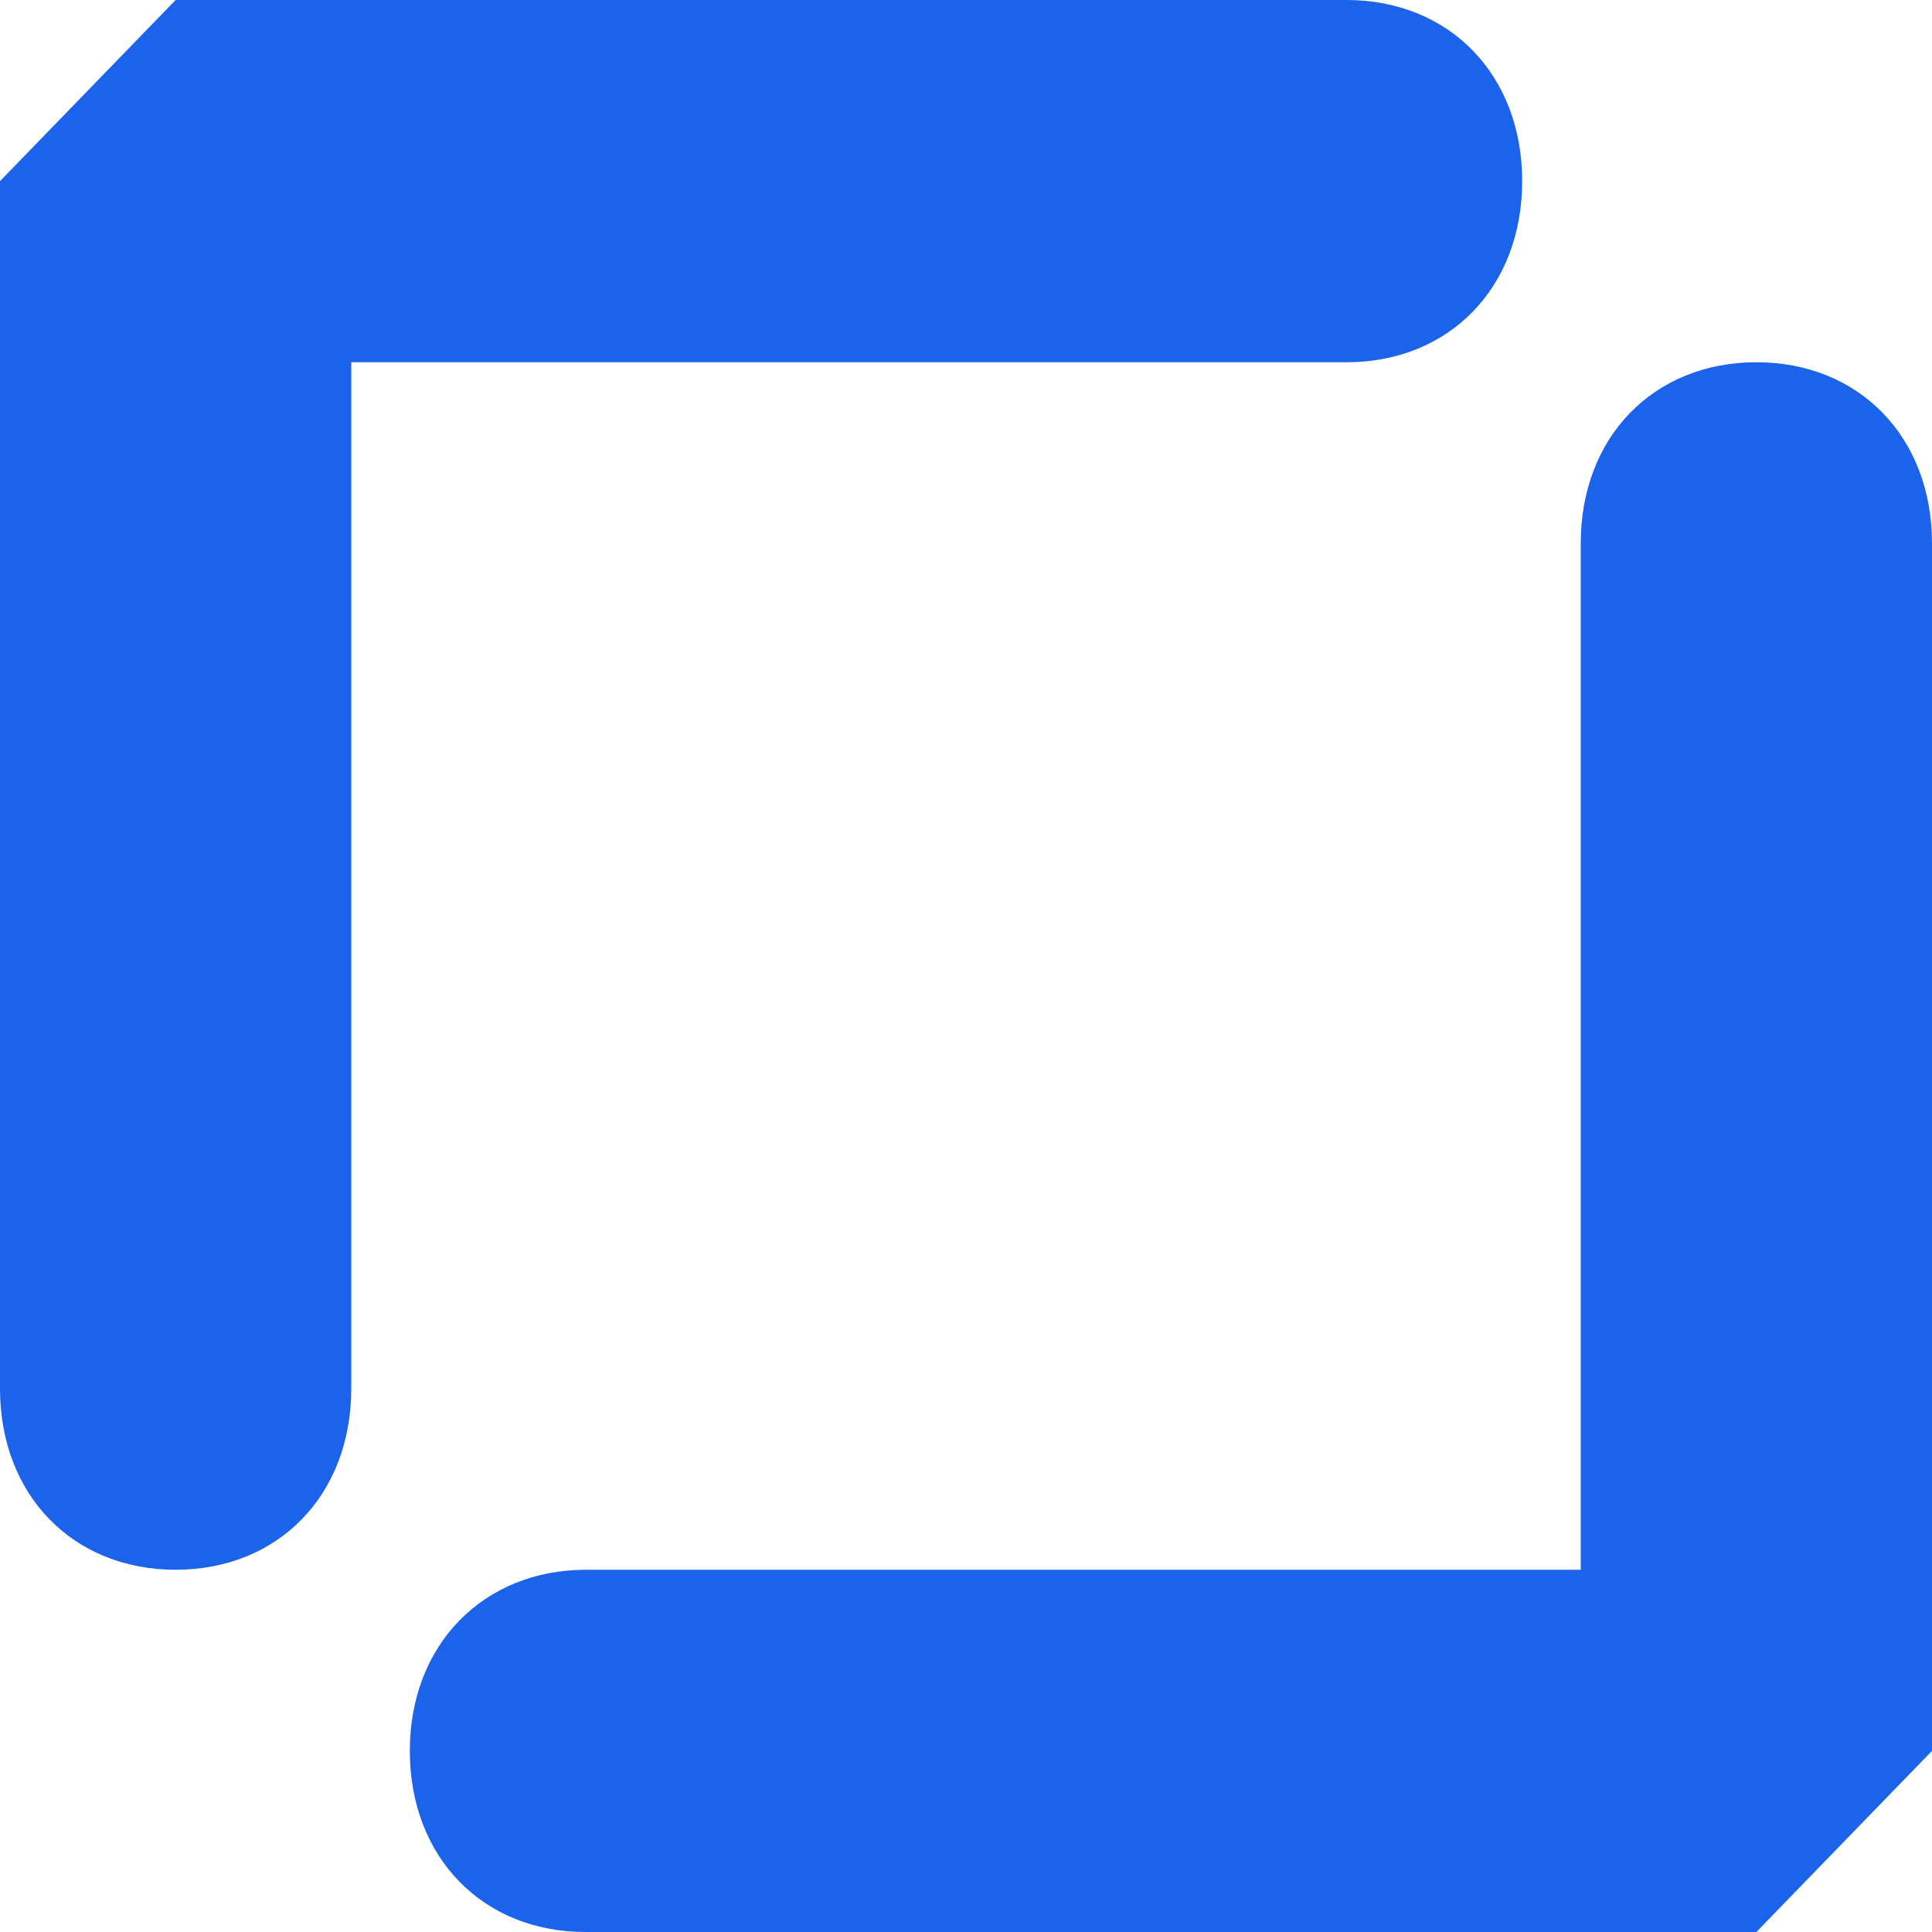<svg width="32" height="32" viewBox="0 0 32 32" fill="none" xmlns="http://www.w3.org/2000/svg">
<path d="M26.182 9C26.182 7.235 27.392 6 29.091 6C30.79 6 32 7.235 32 9L32 29L29.091 32L9.697 32C7.998 32 6.788 30.765 6.788 29C6.788 27.235 8.011 26 9.71 26L26.182 26L26.182 9Z" fill="#1C63EC"/>
<path d="M25.212 3C25.212 4.765 24.002 6 22.303 6L5.818 6L5.818 23C5.818 24.765 4.608 26 2.909 26C1.21 26 0 24.765 0 23L0 3L2.909 0L22.303 0C24.002 0 25.212 1.235 25.212 3Z" fill="#1C63EC"/>
</svg>
